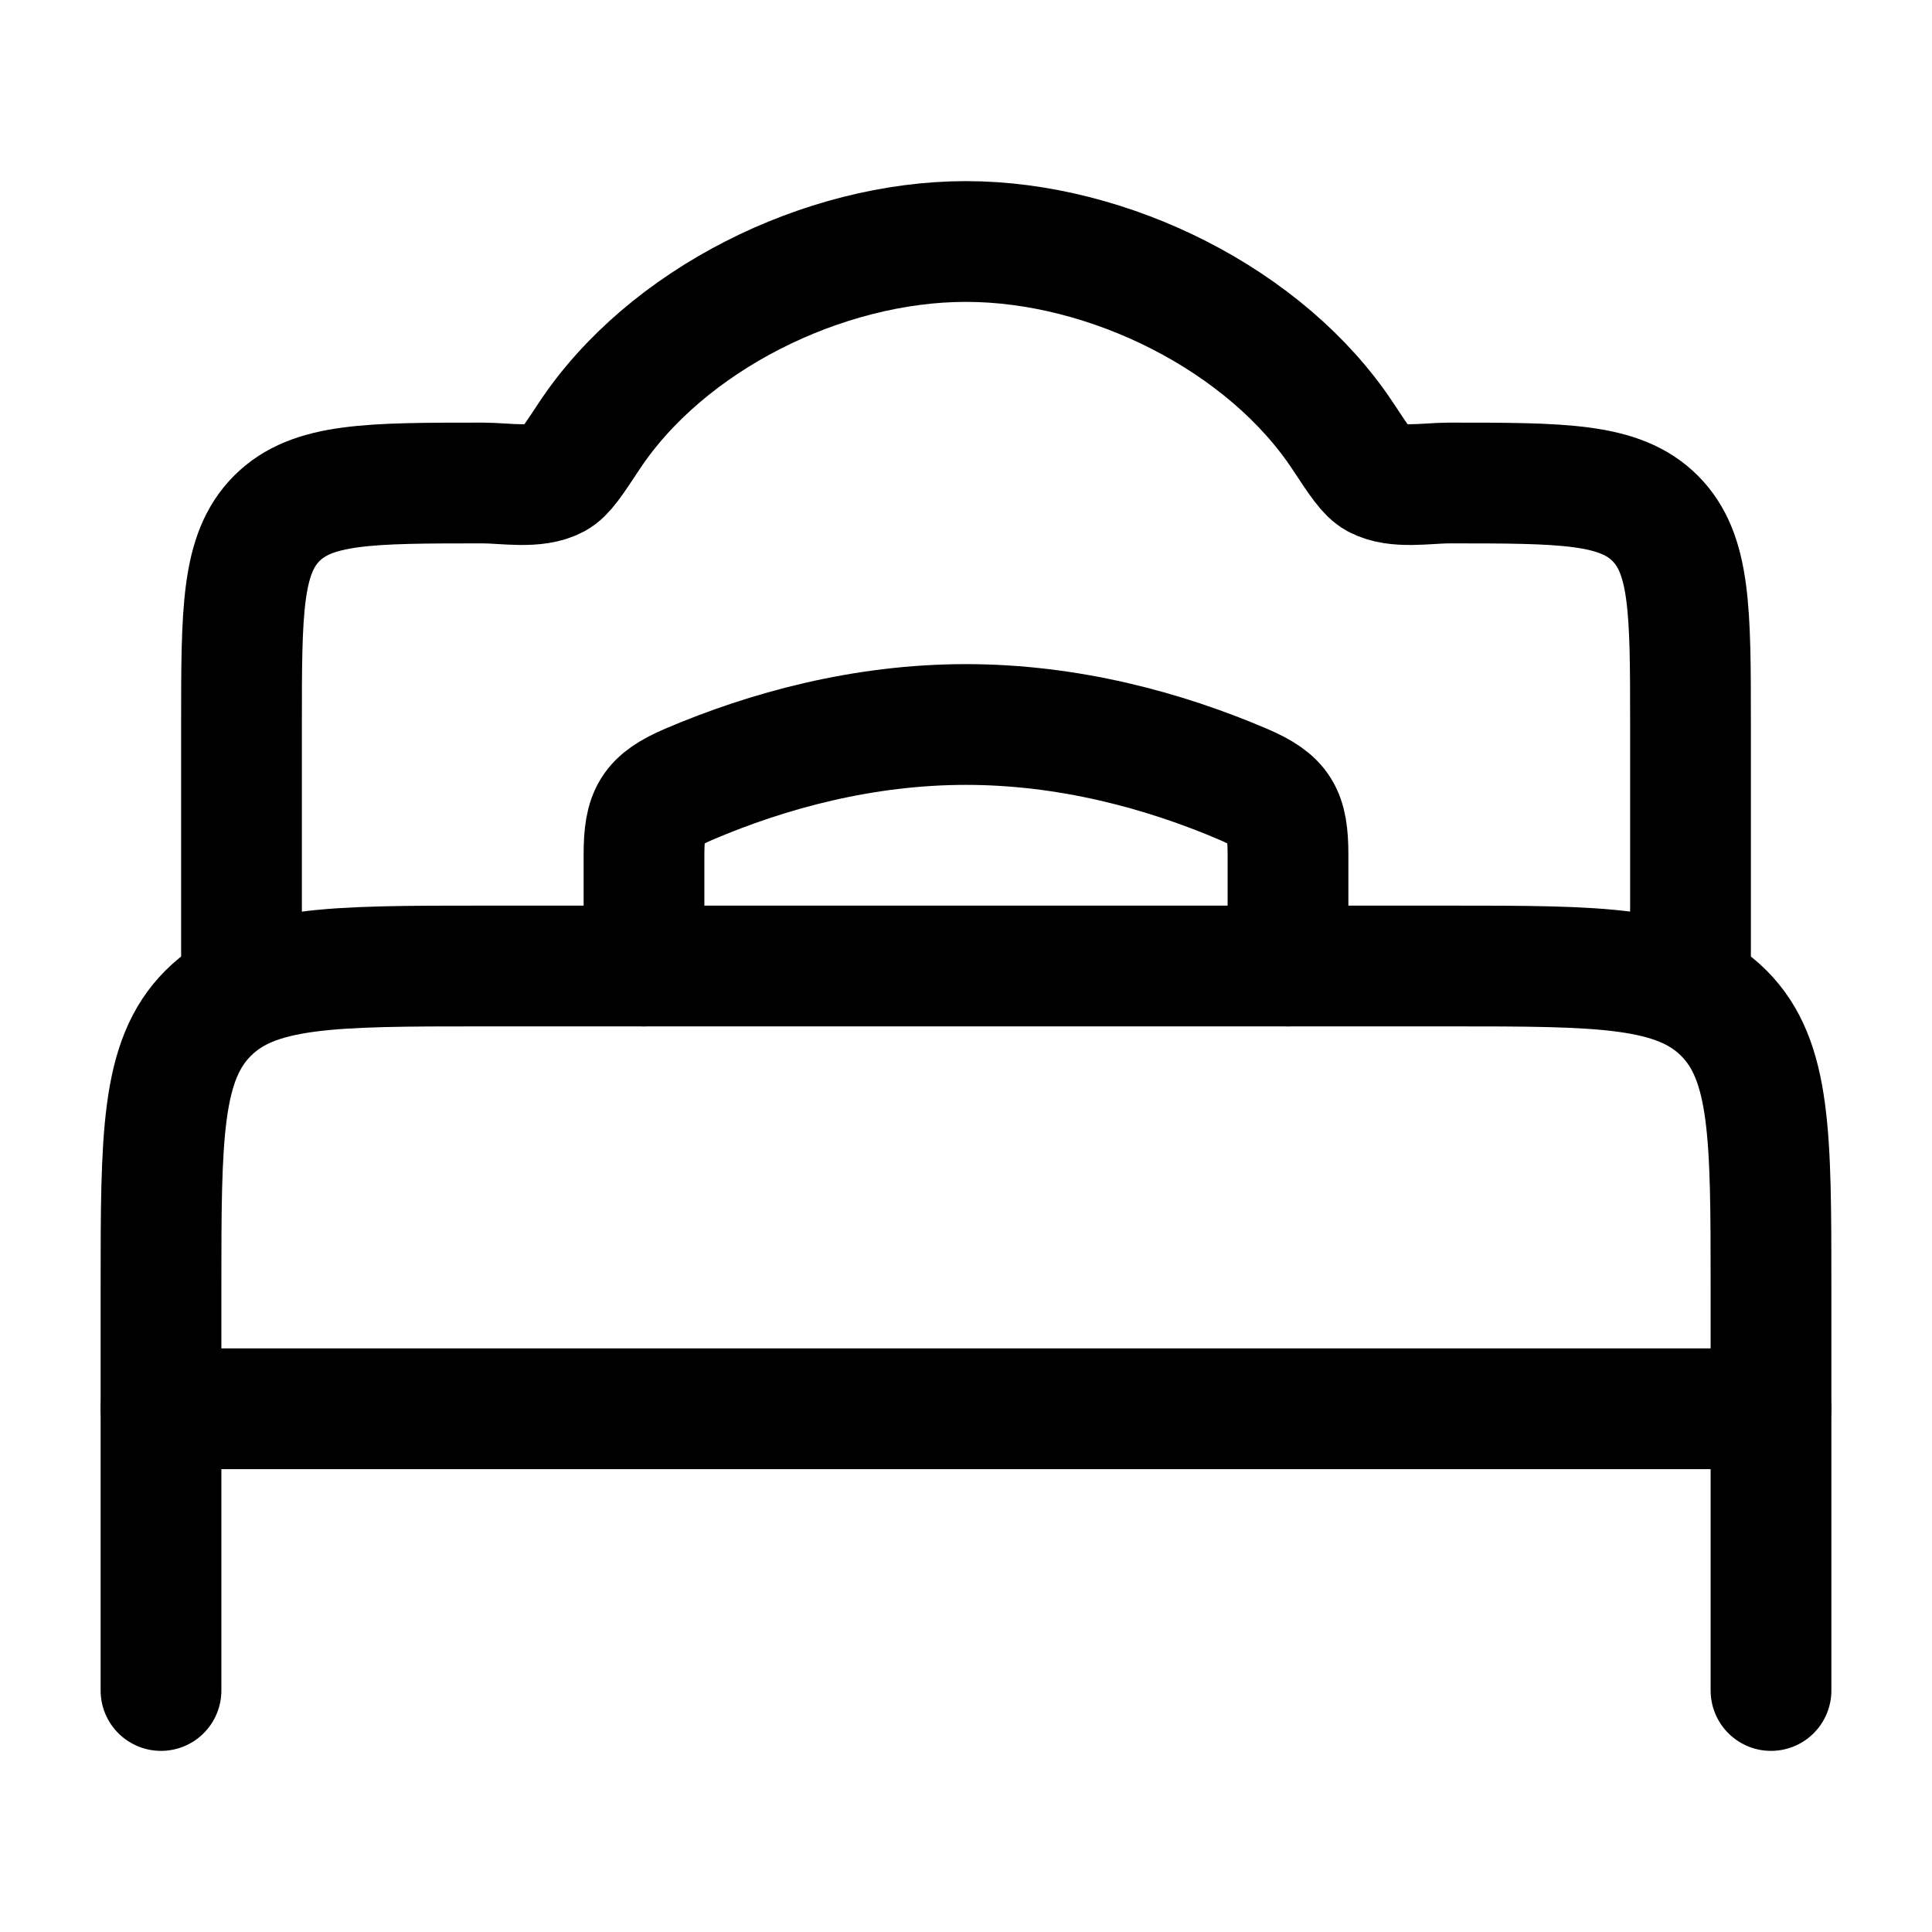 <?xml version="1.0"?>
<svg xmlns="http://www.w3.org/2000/svg" width="24" height="24" viewBox="0 0 24 24" fill="none" data-category="furnitures" data-tags="bed-single-02" data-set="Stroke" data-type="Rounded">
<path d="M22 17.5H2" stroke="currentColor" stroke-width="1.5" stroke-linecap="round" stroke-linejoin="round"/>
<path d="M22 21V16C22 14.114 22 13.172 21.414 12.586C20.828 12 19.886 12 18 12H6C4.114 12 3.172 12 2.586 12.586C2 13.172 2 14.114 2 16V21" stroke="currentColor" stroke-width="1.5" stroke-linecap="round" stroke-linejoin="round"/>
<path d="M16 12V10.618C16 10.11 15.909 9.941 15.44 9.741C14.463 9.324 13.278 9 12 9C10.722 9 9.537 9.324 8.56 9.741C8.092 9.941 8 10.11 8 10.618L8 12" stroke="currentColor" stroke-width="1.5" stroke-linecap="round"/>
<path d="M3 12V9C3 7.586 3 6.879 3.439 6.439C3.879 6 4.586 6 6 6C6.275 6 6.657 6.073 6.903 5.94C7.014 5.88 7.113 5.729 7.313 5.426C8.269 3.972 10.225 3 12 3C13.775 3 15.731 3.972 16.687 5.426C16.887 5.729 16.986 5.88 17.097 5.94C17.343 6.073 17.725 6 18 6C19.414 6 20.121 6 20.561 6.439C21 6.879 21 7.586 21 9V12" stroke="currentColor" stroke-width="1.5"/>
</svg>
